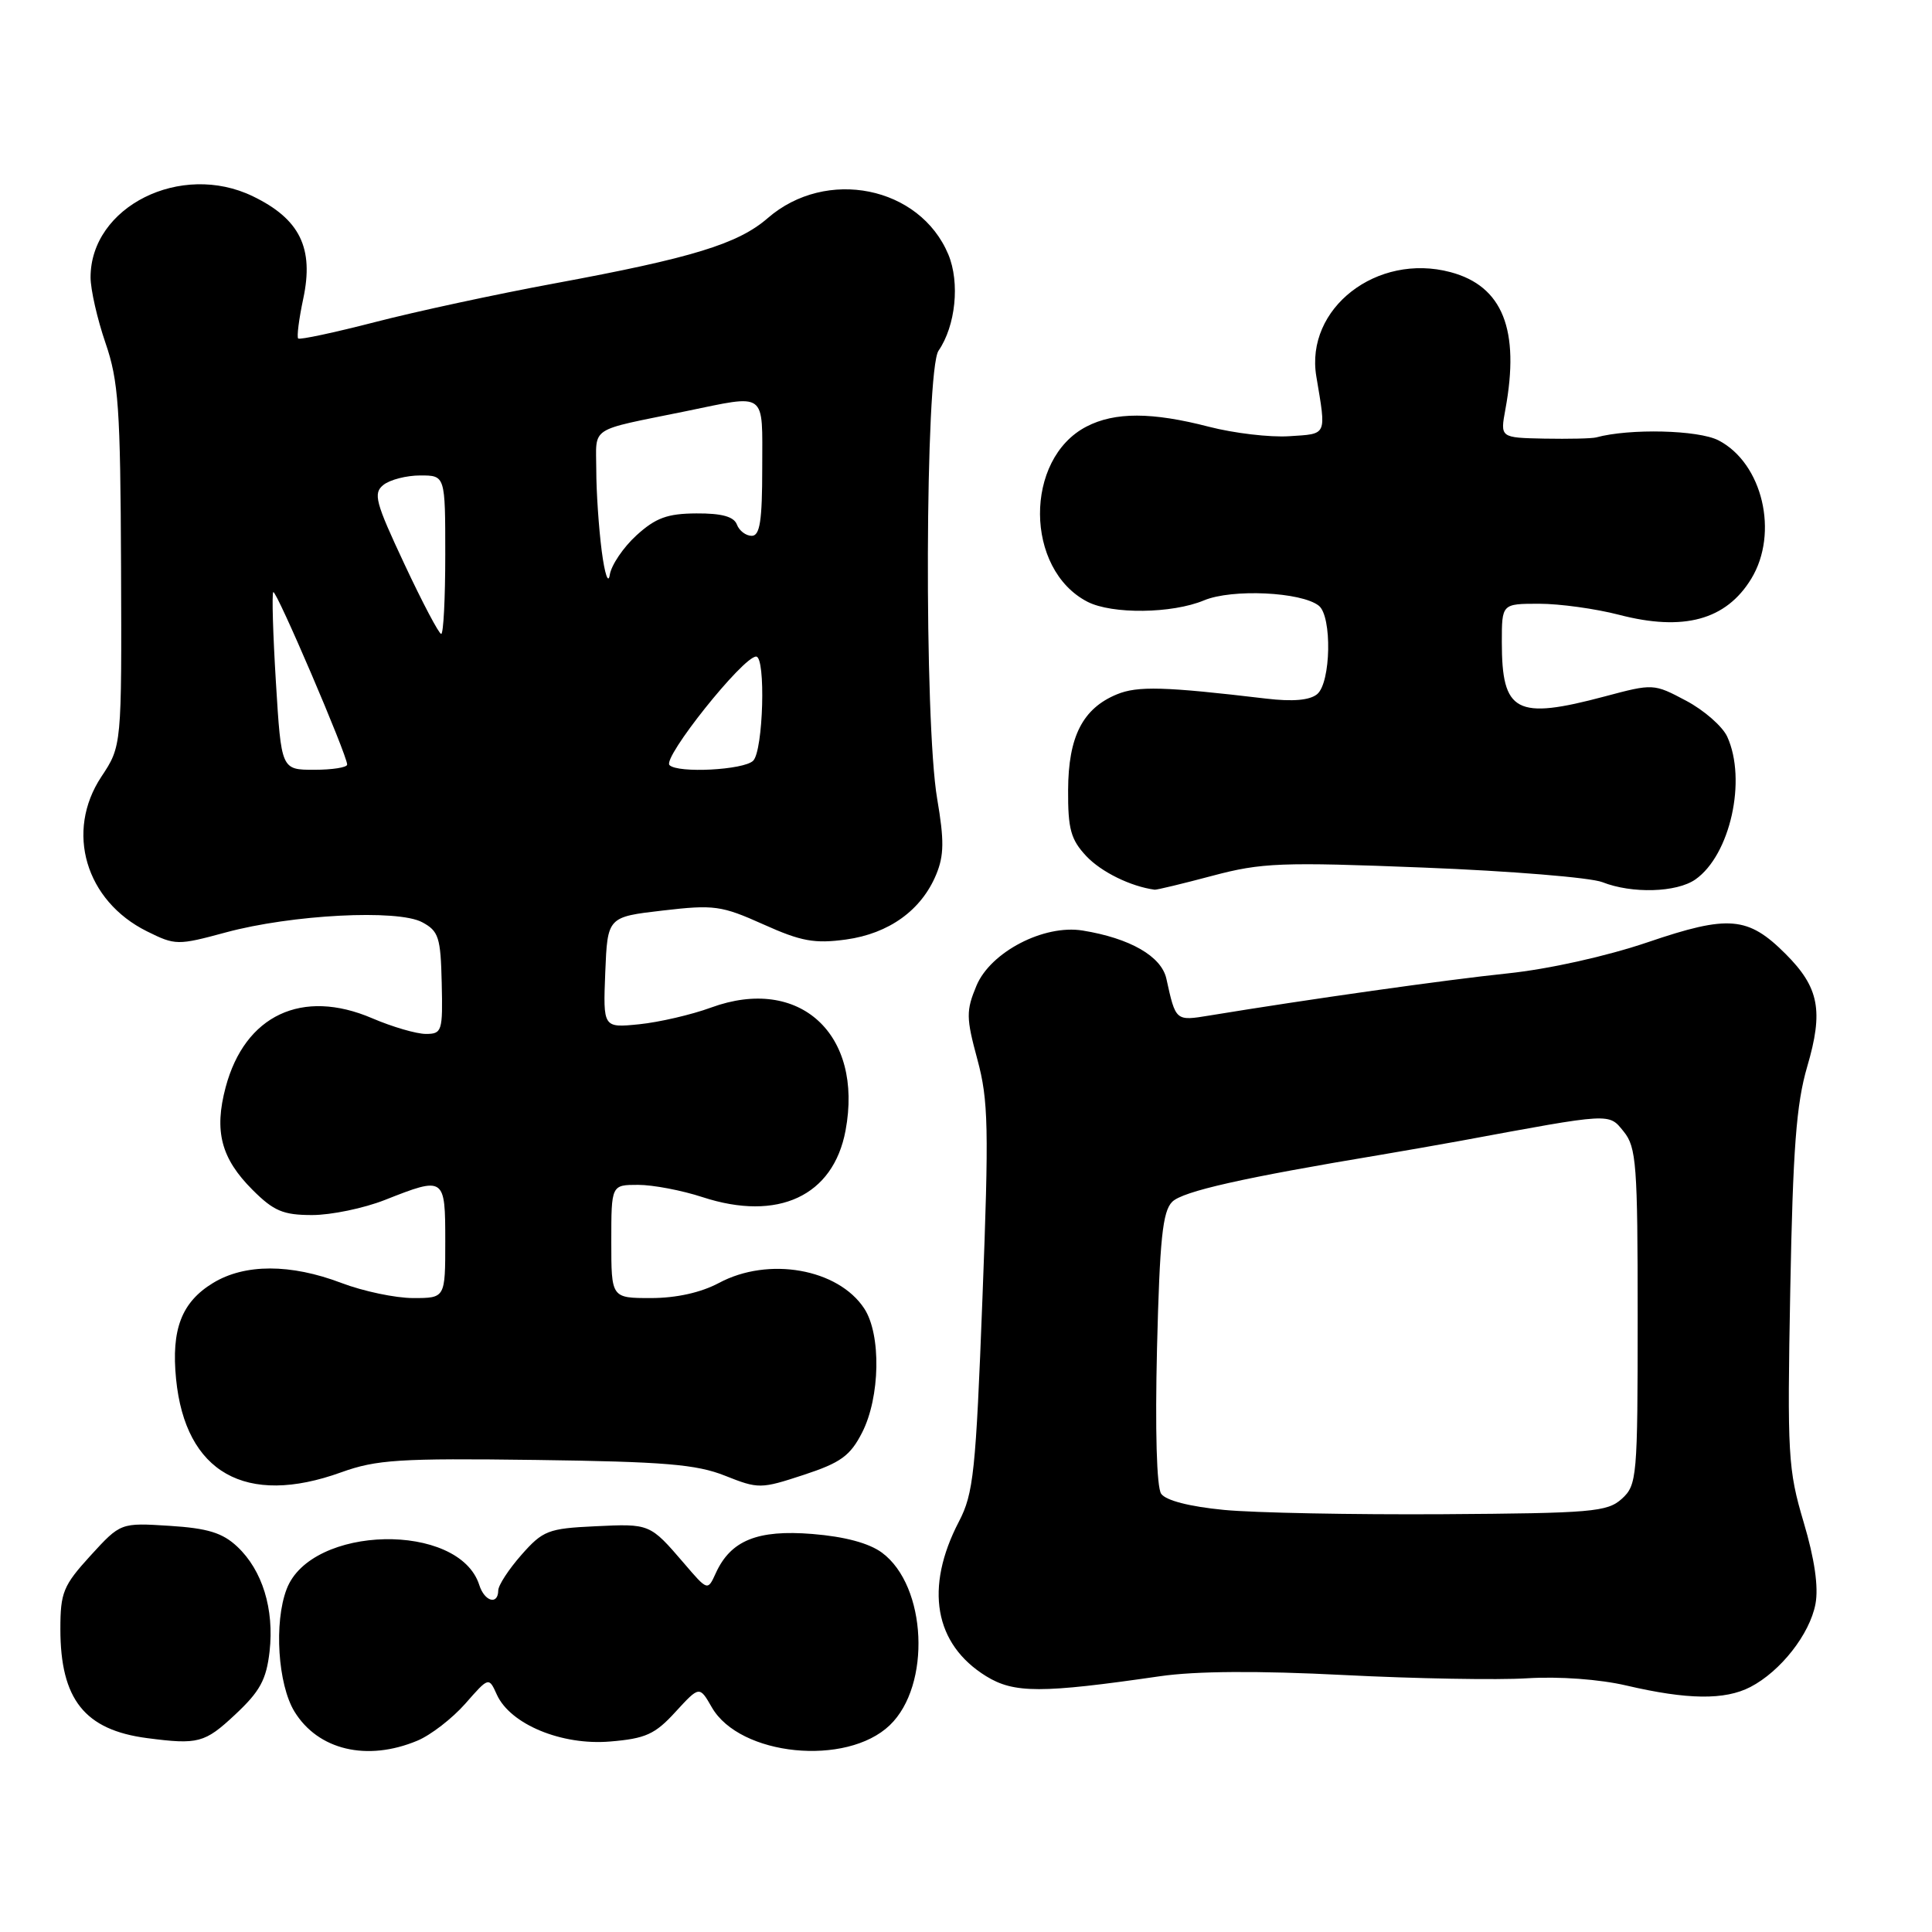 <?xml version="1.0" encoding="UTF-8" standalone="no"?>
<!DOCTYPE svg PUBLIC "-//W3C//DTD SVG 1.1//EN" "http://www.w3.org/Graphics/SVG/1.1/DTD/svg11.dtd" >
<svg xmlns="http://www.w3.org/2000/svg" xmlns:xlink="http://www.w3.org/1999/xlink" version="1.1" viewBox="0 0 256 256">
 <g >
 <path fill="currentColor"
d=" M 55.30 230.65 C 57.08 229.91 59.93 227.70 61.65 225.75 C 64.77 222.19 64.77 222.19 65.84 224.56 C 67.63 228.48 74.42 231.30 80.84 230.76 C 85.54 230.37 86.79 229.81 89.50 226.84 C 92.68 223.38 92.68 223.38 94.32 226.23 C 98.02 232.68 112.16 234.10 117.90 228.60 C 123.41 223.32 122.82 210.15 116.87 205.74 C 115.15 204.47 111.95 203.61 107.65 203.26 C 100.36 202.67 96.82 204.11 94.84 208.46 C 93.77 210.81 93.77 210.81 90.64 207.15 C 86.11 201.88 86.13 201.89 78.83 202.24 C 72.64 202.53 71.93 202.81 69.09 206.03 C 67.41 207.94 66.02 210.06 66.02 210.75 C 65.99 212.72 64.20 212.21 63.51 210.03 C 60.84 201.63 41.21 202.05 37.98 210.57 C 36.29 214.99 36.82 223.18 39.01 226.78 C 42.13 231.89 48.63 233.44 55.30 230.65 Z  M 31.14 227.21 C 34.45 224.12 35.29 222.58 35.72 218.83 C 36.35 213.21 34.77 208.07 31.44 204.94 C 29.48 203.10 27.52 202.50 22.46 202.18 C 15.98 201.77 15.98 201.77 11.99 206.13 C 8.38 210.09 8.00 211.01 8.00 215.85 C 8.00 225.18 11.22 229.23 19.50 230.31 C 26.25 231.19 27.13 230.96 31.14 227.21 Z  M 231.93 223.54 C 235.94 221.46 239.81 216.53 240.56 212.53 C 240.98 210.29 240.45 206.59 238.99 201.69 C 236.92 194.72 236.81 192.79 237.22 170.88 C 237.57 152.23 238.02 146.26 239.46 141.35 C 241.64 133.94 241.05 130.85 236.60 126.40 C 231.62 121.42 229.06 121.20 218.34 124.85 C 212.86 126.71 205.23 128.41 199.77 128.98 C 191.67 129.82 173.34 132.41 160.27 134.56 C 155.76 135.30 155.79 135.32 154.55 129.68 C 153.89 126.71 149.74 124.32 143.45 123.30 C 138.32 122.47 131.26 126.14 129.39 130.60 C 128.00 133.94 128.01 134.85 129.51 140.39 C 130.97 145.80 131.05 149.42 130.18 172.00 C 129.30 195.02 129.00 197.90 127.06 201.62 C 122.49 210.40 123.80 217.86 130.66 222.10 C 134.37 224.39 137.98 224.39 153.70 222.11 C 158.45 221.42 166.75 221.37 178.08 221.95 C 187.52 222.43 198.46 222.63 202.38 222.38 C 206.59 222.12 211.95 222.51 215.50 223.34 C 223.60 225.23 228.54 225.29 231.93 223.54 Z  M 45.21 195.09 C 49.88 193.41 52.91 193.21 71.00 193.45 C 88.02 193.68 92.28 194.03 96.07 195.54 C 100.50 197.30 100.80 197.30 106.49 195.43 C 111.40 193.82 112.66 192.90 114.23 189.83 C 116.63 185.14 116.78 176.84 114.52 173.39 C 111.06 168.11 101.82 166.48 95.26 170.00 C 92.88 171.27 89.62 172.00 86.26 172.00 C 81.00 172.00 81.00 172.00 81.00 164.50 C 81.00 157.00 81.00 157.00 84.56 157.00 C 86.52 157.00 90.36 157.73 93.10 158.63 C 103.09 161.89 110.42 158.48 112.04 149.80 C 114.43 137.01 105.93 129.23 94.24 133.50 C 91.63 134.46 87.34 135.45 84.70 135.72 C 79.91 136.20 79.91 136.20 80.20 128.85 C 80.50 121.50 80.50 121.50 87.82 120.65 C 94.61 119.86 95.59 119.99 101.14 122.48 C 106.16 124.74 107.93 125.06 112.11 124.49 C 117.80 123.70 122.09 120.61 124.05 115.88 C 125.10 113.35 125.12 111.35 124.18 105.84 C 122.44 95.68 122.58 49.06 124.36 46.47 C 126.63 43.17 127.21 37.45 125.66 33.72 C 121.88 24.68 109.47 22.18 101.73 28.90 C 97.79 32.32 91.72 34.18 73.50 37.55 C 65.80 38.97 55.09 41.28 49.69 42.68 C 44.30 44.07 39.72 45.05 39.51 44.85 C 39.31 44.64 39.61 42.27 40.18 39.59 C 41.62 32.86 39.73 29.02 33.51 26.01 C 23.98 21.39 12.00 27.37 12.00 36.75 C 12.00 38.36 12.89 42.27 13.97 45.42 C 15.71 50.46 15.95 54.02 16.04 75.00 C 16.13 98.85 16.13 98.85 13.43 102.92 C 8.62 110.19 11.33 119.37 19.48 123.41 C 23.23 125.27 23.53 125.28 29.92 123.55 C 38.63 121.19 52.70 120.46 55.94 122.20 C 58.13 123.37 58.39 124.20 58.53 130.25 C 58.68 136.64 58.57 137.00 56.43 137.00 C 55.18 137.00 51.99 136.07 49.33 134.93 C 40.04 130.94 32.45 134.51 29.90 144.06 C 28.35 149.89 29.29 153.49 33.46 157.66 C 36.27 160.47 37.52 161.00 41.36 161.00 C 43.87 161.00 48.21 160.10 51.00 159.00 C 58.93 155.87 59.00 155.92 59.00 164.50 C 59.00 172.00 59.00 172.00 54.75 172.00 C 52.41 172.00 48.13 171.10 45.24 170.00 C 38.51 167.44 32.43 167.44 28.23 170.00 C 24.06 172.54 22.68 176.14 23.33 182.72 C 24.56 195.14 32.56 199.66 45.21 195.09 Z  M 160.67 116.04 C 167.18 114.31 169.76 114.21 188.67 114.96 C 200.13 115.41 210.77 116.28 212.32 116.89 C 216.25 118.44 222.16 118.27 224.65 116.53 C 229.26 113.30 231.48 103.35 228.87 97.62 C 228.25 96.26 225.80 94.11 223.42 92.85 C 219.13 90.57 219.05 90.57 212.64 92.28 C 200.88 95.41 199.00 94.42 199.00 85.07 C 199.00 80.00 199.00 80.00 203.95 80.00 C 206.67 80.00 211.43 80.66 214.52 81.46 C 223.08 83.69 228.71 82.16 232.05 76.69 C 235.74 70.63 233.55 61.37 227.71 58.35 C 225.04 56.97 215.93 56.75 211.50 57.96 C 210.95 58.11 207.86 58.18 204.64 58.12 C 198.78 58.00 198.78 58.00 199.47 54.25 C 201.42 43.69 199.11 37.90 192.20 36.06 C 182.44 33.46 172.91 40.87 174.42 49.88 C 175.75 57.83 175.91 57.47 170.84 57.80 C 168.28 57.97 163.49 57.40 160.20 56.55 C 152.65 54.59 147.71 54.58 143.97 56.52 C 135.69 60.80 135.77 75.45 144.10 79.74 C 147.36 81.41 155.30 81.32 159.54 79.55 C 163.25 78.00 172.43 78.43 174.75 80.26 C 176.52 81.66 176.36 90.46 174.53 91.98 C 173.55 92.79 171.31 92.99 167.78 92.57 C 154.29 90.97 150.73 90.87 147.98 92.01 C 143.46 93.88 141.56 97.61 141.53 104.67 C 141.50 109.86 141.89 111.25 143.94 113.44 C 145.93 115.55 149.82 117.46 153.00 117.89 C 153.28 117.92 156.73 117.09 160.67 116.04 Z  M 162.17 200.07 C 157.62 199.63 154.47 198.82 153.86 197.93 C 153.26 197.06 153.05 189.49 153.31 178.66 C 153.67 164.19 154.05 160.52 155.32 159.25 C 156.72 157.85 164.73 156.05 183.00 153.01 C 186.03 152.50 190.75 151.67 193.50 151.17 C 213.69 147.43 213.14 147.46 215.15 149.94 C 216.83 152.01 217.00 154.32 217.00 174.46 C 217.00 195.78 216.91 196.77 214.90 198.60 C 212.98 200.34 210.92 200.51 191.15 200.64 C 179.24 200.71 166.20 200.46 162.17 200.07 Z  M 36.56 90.41 C 36.17 84.04 36.01 78.66 36.21 78.46 C 36.59 78.08 46.00 100.06 46.00 101.31 C 46.00 101.69 44.04 102.00 41.64 102.00 C 37.27 102.00 37.27 102.00 36.56 90.41 Z  M 88.71 101.38 C 87.75 100.42 98.45 87.00 100.19 87.00 C 101.49 87.00 101.14 99.46 99.80 100.80 C 98.57 102.03 89.82 102.49 88.71 101.38 Z  M 53.59 74.75 C 49.73 66.52 49.42 65.36 50.81 64.25 C 51.68 63.56 53.87 63.00 55.69 63.00 C 59.00 63.00 59.00 63.00 59.00 73.50 C 59.00 79.28 58.76 84.00 58.46 84.00 C 58.17 84.00 55.97 79.84 53.59 74.75 Z  M 79.73 73.00 C 79.34 69.97 79.01 65.15 79.01 62.27 C 79.00 56.39 77.85 57.15 90.82 54.50 C 101.74 52.26 101.00 51.72 101.00 62.00 C 101.00 69.03 100.69 71.00 99.61 71.00 C 98.84 71.00 97.95 70.33 97.64 69.50 C 97.24 68.45 95.63 68.01 92.28 68.03 C 88.43 68.05 86.88 68.62 84.33 70.94 C 82.59 72.53 81.00 74.88 80.80 76.16 C 80.60 77.47 80.13 76.07 79.73 73.00 Z "/>
</g>
</svg>